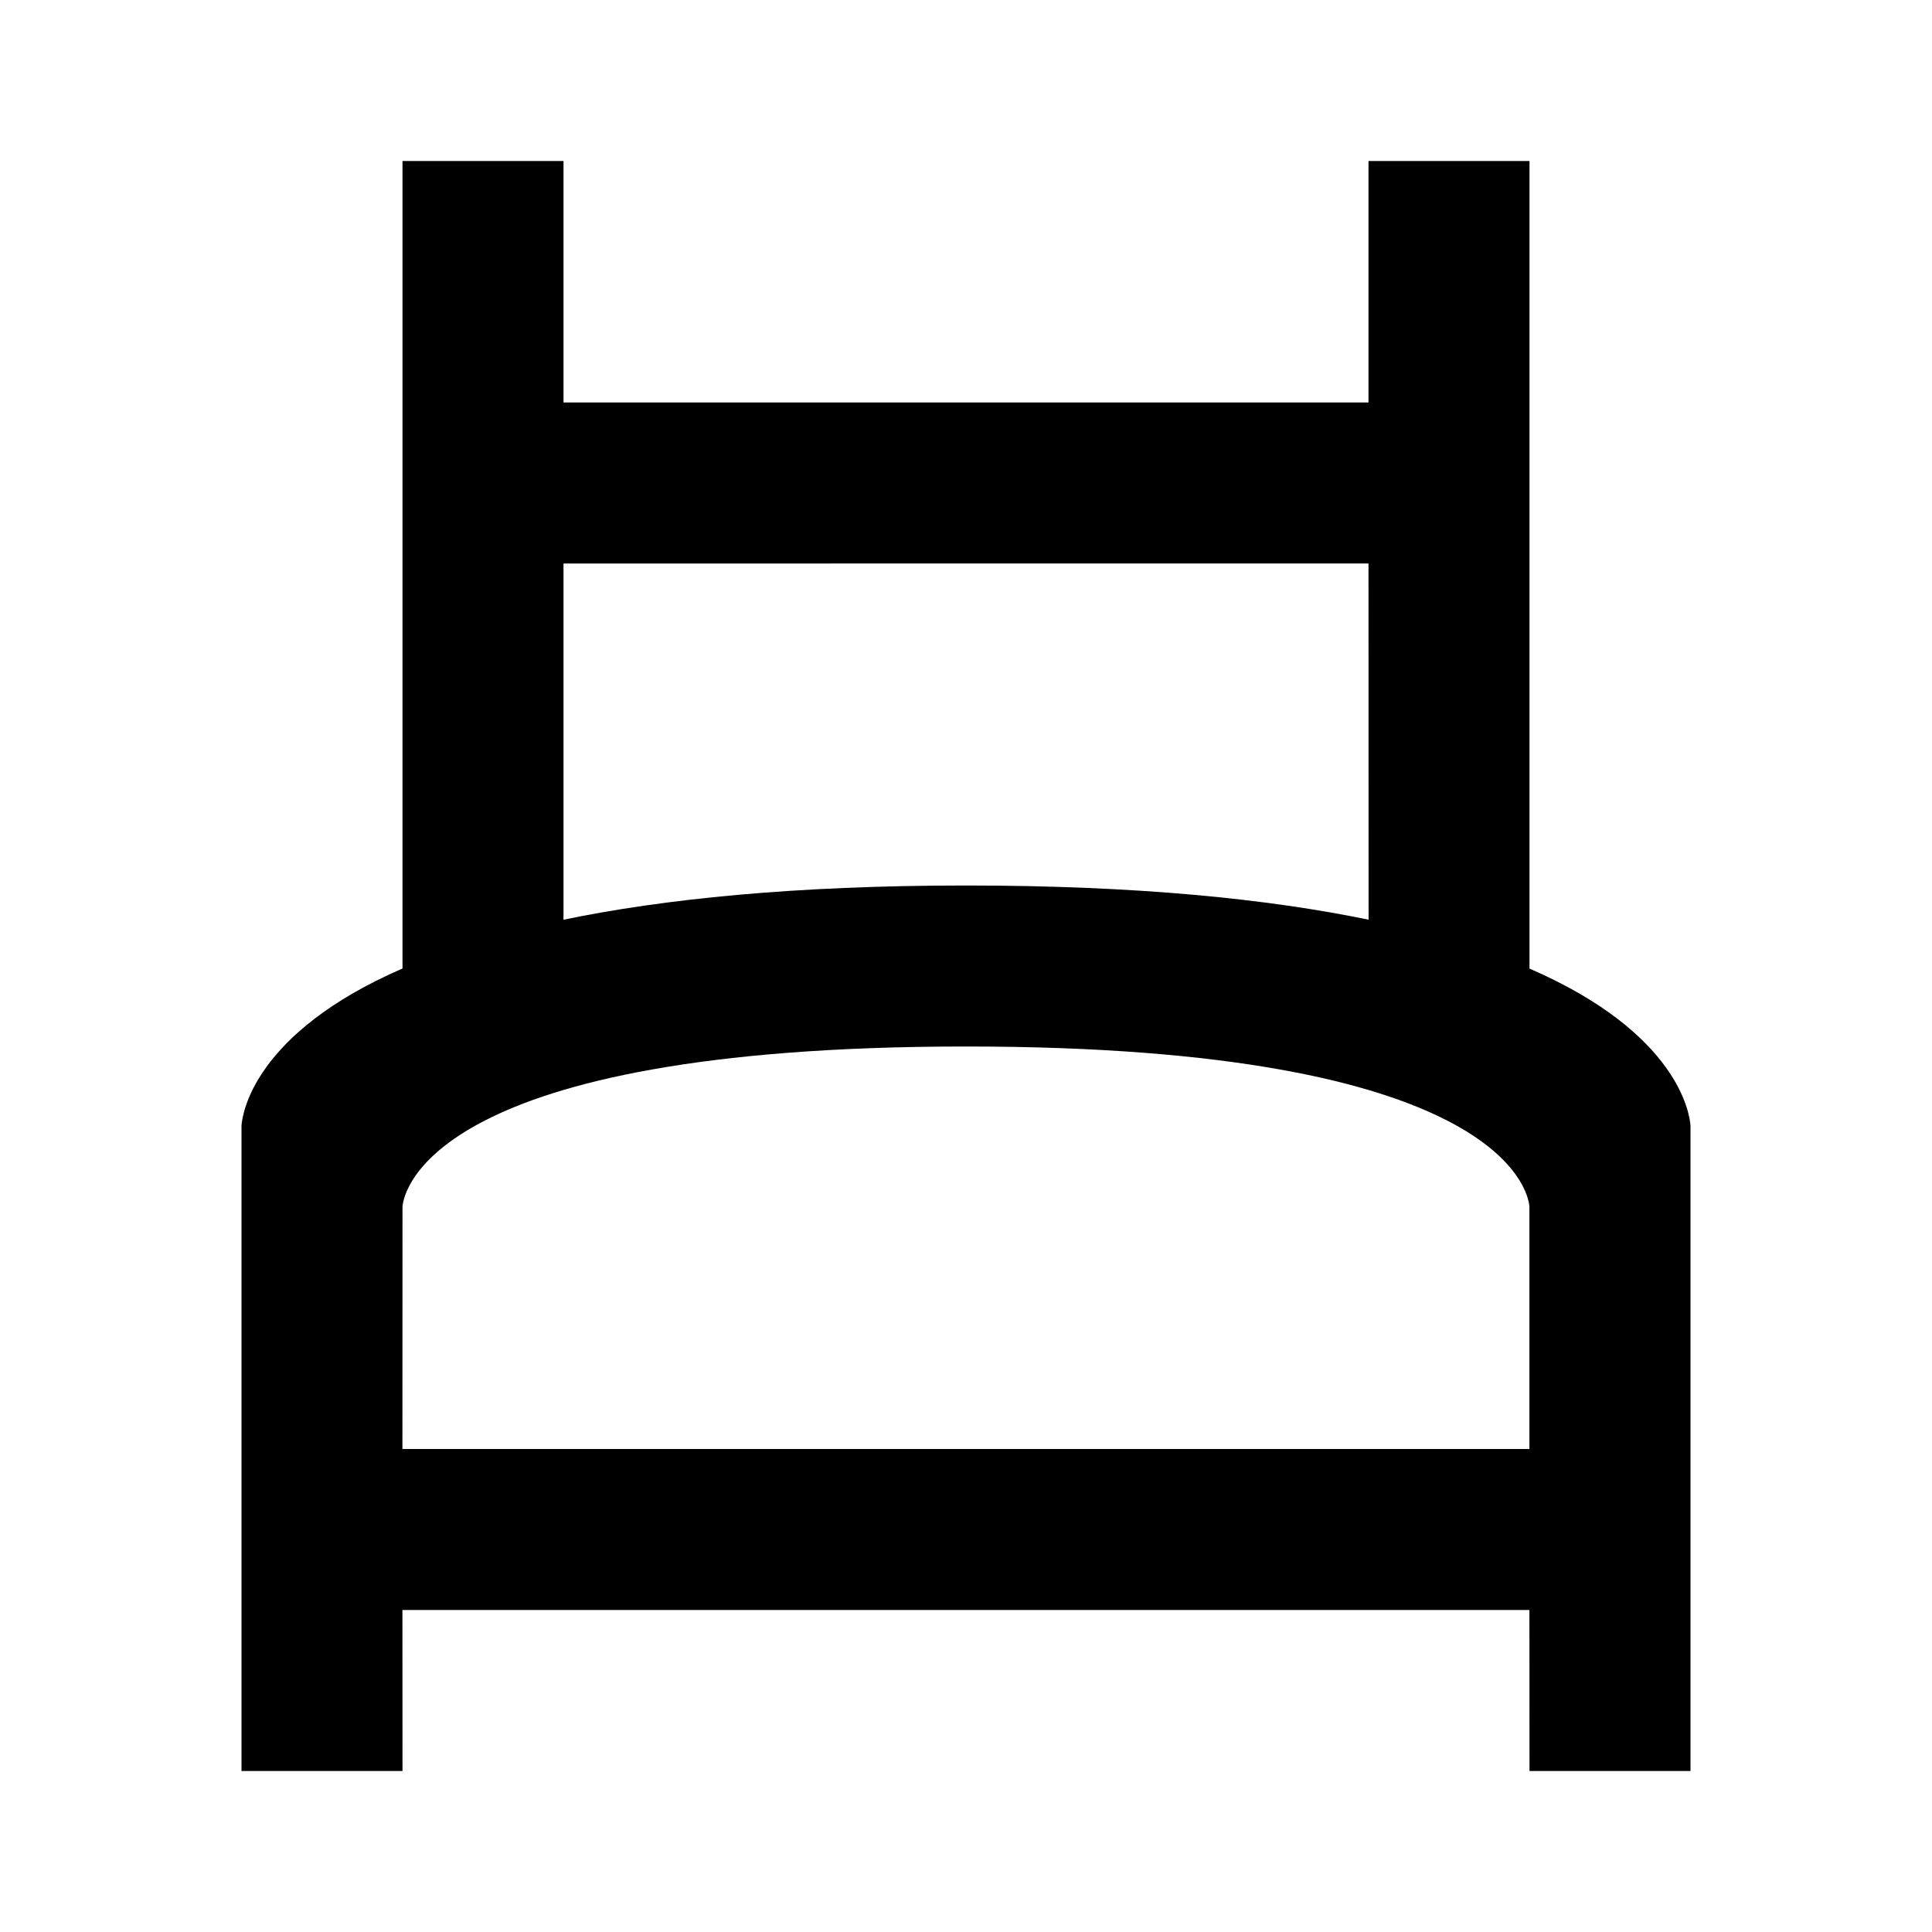 <svg xmlns="http://www.w3.org/2000/svg" viewBox="0 0 24 24">
  <path fill="currentColor" fill-rule="evenodd" d="M7 2v3h10V2h2v10.032c1.856.805 1.99 1.811 2 1.951V22h-2l-.001-2h-14L5 22H3v-8.017c.01-.14.144-1.146 2-1.952V2h2zm5 11c-6.644 0-6.982 1.802-7 1.985V15l-.001 3h14v-3.015C18.982 14.802 18.644 13 12 13zm5-6H7v4.425C8.24 11.168 9.868 11 12 11c2.133 0 3.76.168 5.001.425L17 7z" />
</svg>
